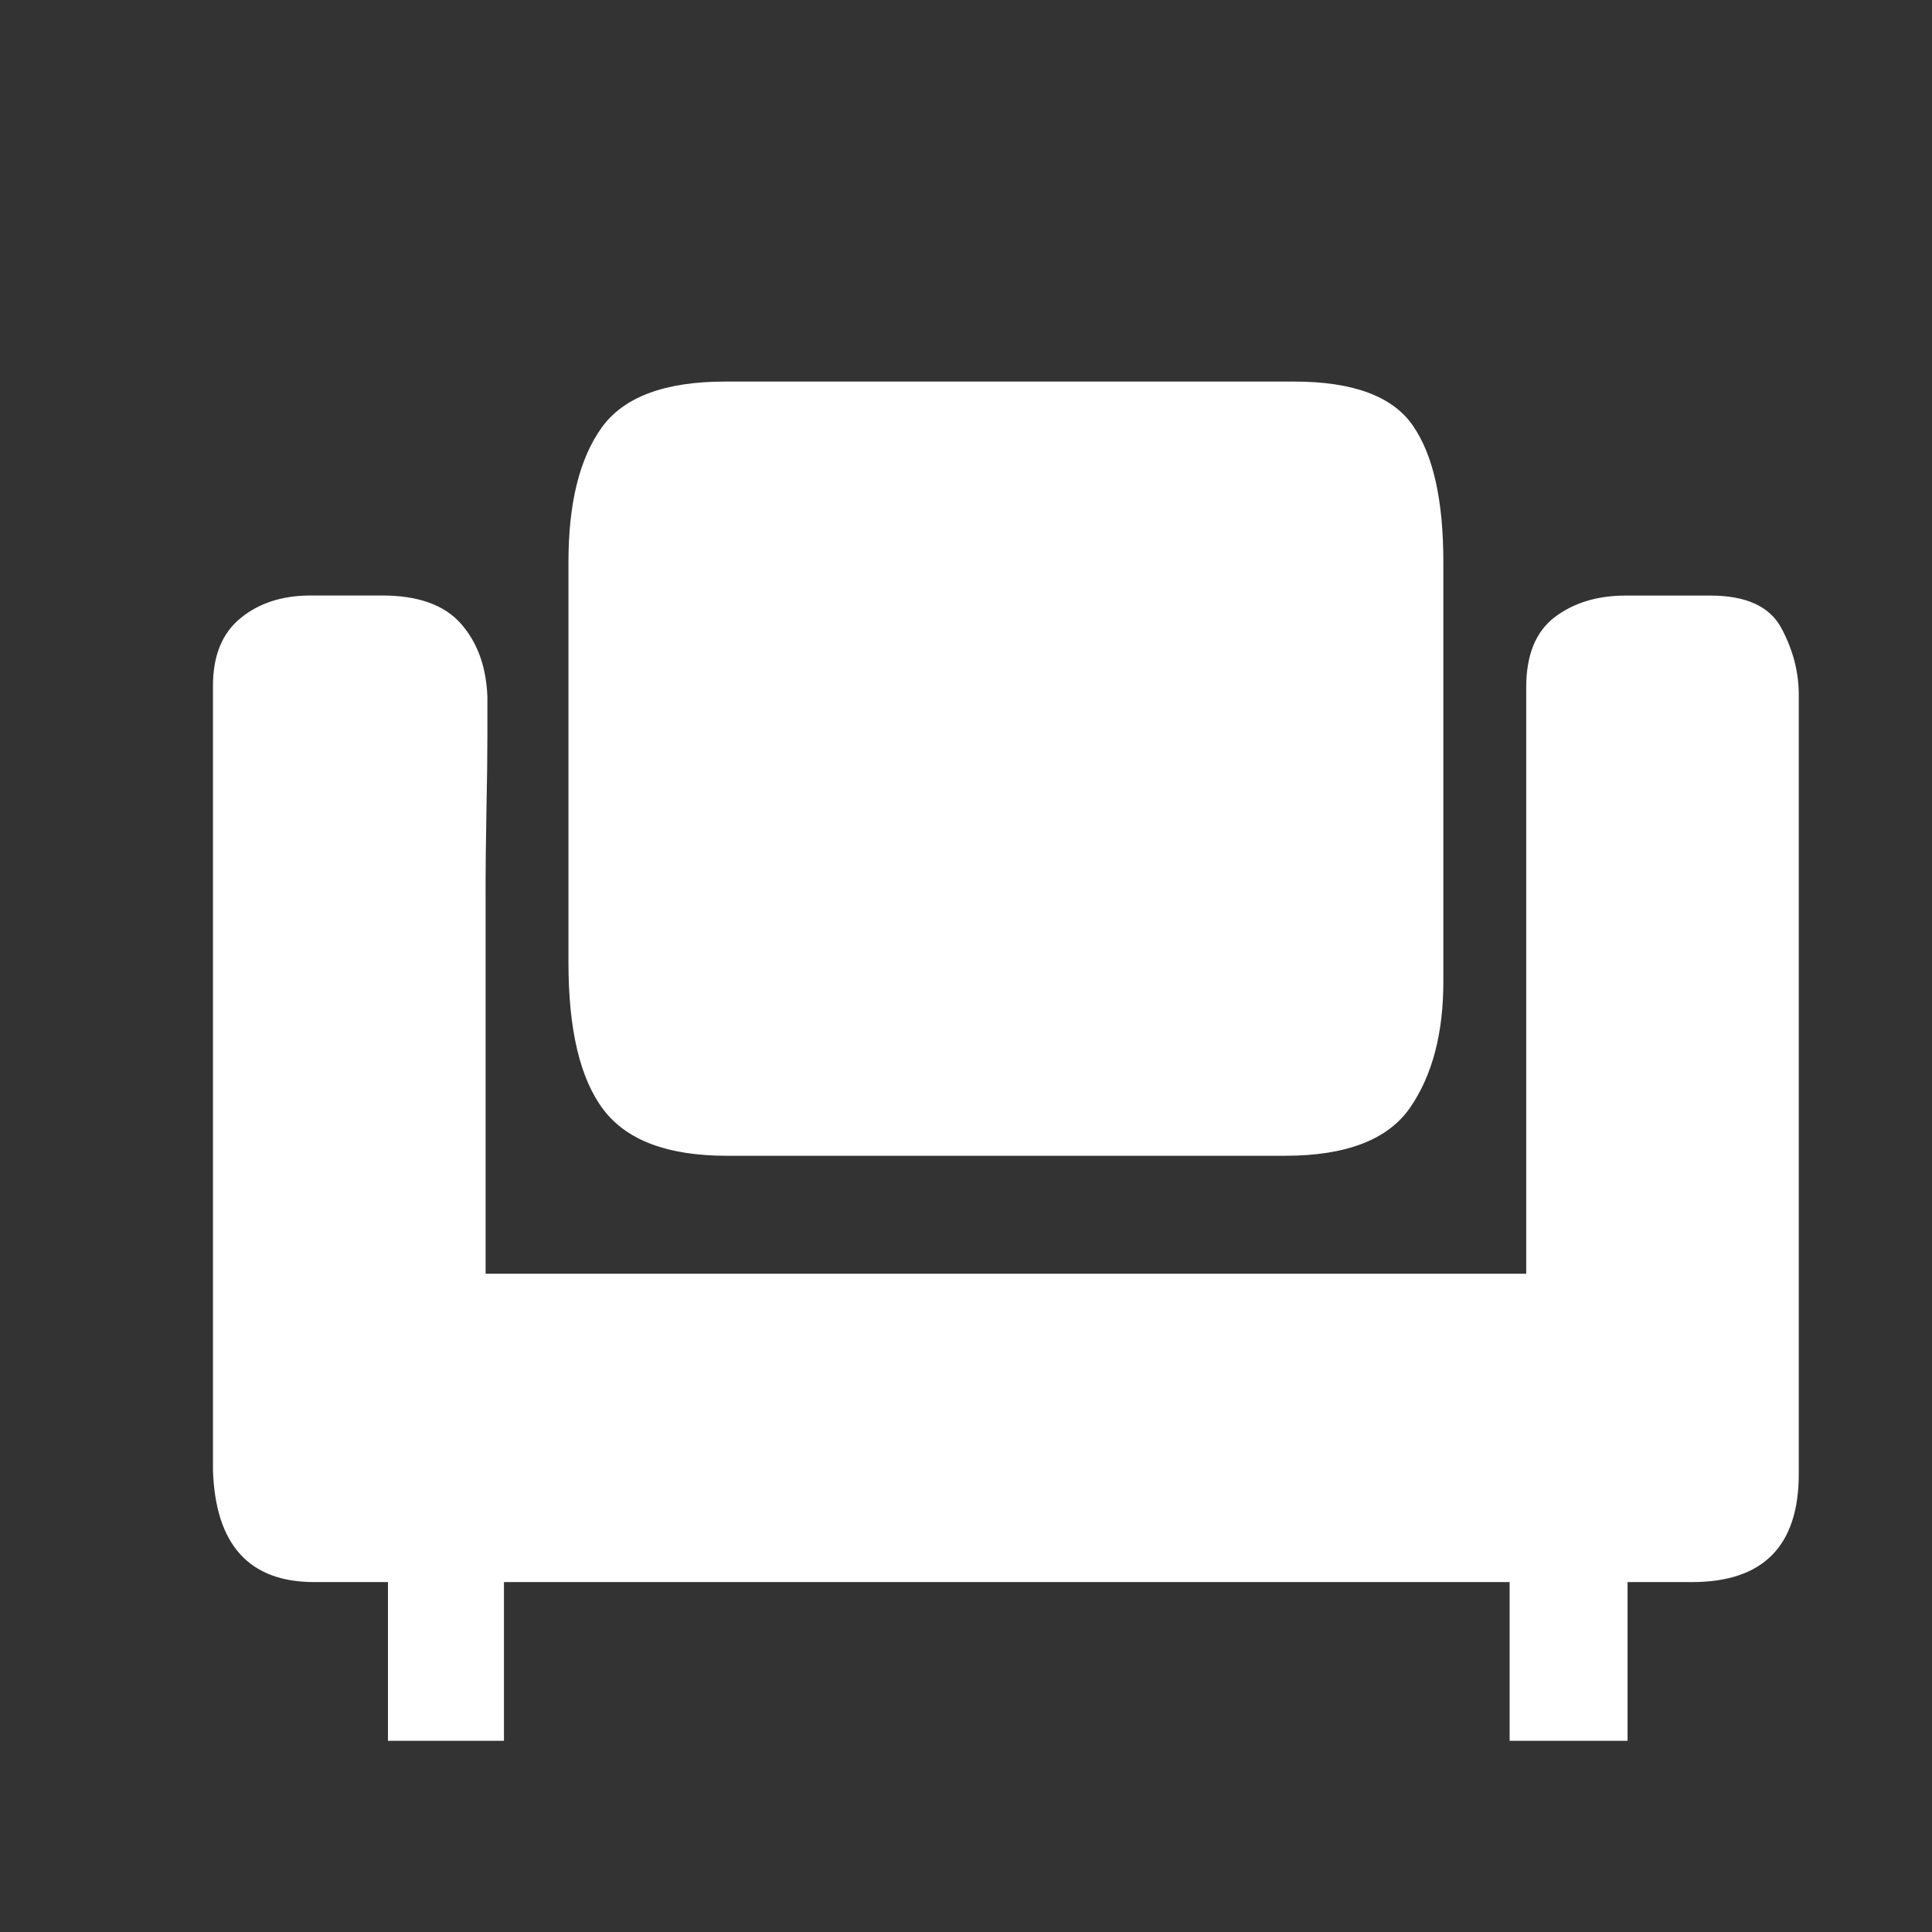 <svg width="26" height="26" viewBox="0 0 26 26" fill="none" xmlns="http://www.w3.org/2000/svg">
<rect x="0" y="0" width="26" height="26" fill="#333333" stroke="none"/>
<path d="M17.416 5.135C18.209 5.135 18.742 5.333 19.014 5.728C19.288 6.123 19.424 6.735 19.424 7.563V13.21C19.424 13.907 19.275 14.472 18.978 14.904C18.68 15.337 18.118 15.554 17.292 15.554H9.782C8.989 15.554 8.435 15.347 8.121 14.933C7.807 14.519 7.65 13.86 7.65 12.956V7.563C7.65 6.772 7.799 6.171 8.096 5.756C8.393 5.342 8.947 5.135 9.757 5.135H17.416H17.416ZM20.539 17.141V9.252C20.539 8.815 20.667 8.5 20.923 8.305C21.18 8.111 21.497 8.015 21.878 8.015H23.018C23.497 8.015 23.815 8.16 23.972 8.451C24.129 8.743 24.207 9.042 24.207 9.349V19.835C24.207 20.806 23.728 21.291 22.77 21.291H21.903V23.427H20.316V21.291H6.782V23.427H5.221V21.291H4.229C3.354 21.291 2.899 20.79 2.866 19.787V9.228C2.866 8.823 2.99 8.52 3.238 8.318C3.486 8.115 3.8 8.014 4.18 8.014H5.146C5.626 8.014 5.977 8.14 6.2 8.39C6.423 8.641 6.543 8.969 6.559 9.373V9.908C6.559 10.166 6.555 10.486 6.547 10.866C6.539 11.283 6.534 11.7 6.535 12.116V17.141H20.539Z" fill="white"/>
</svg>
